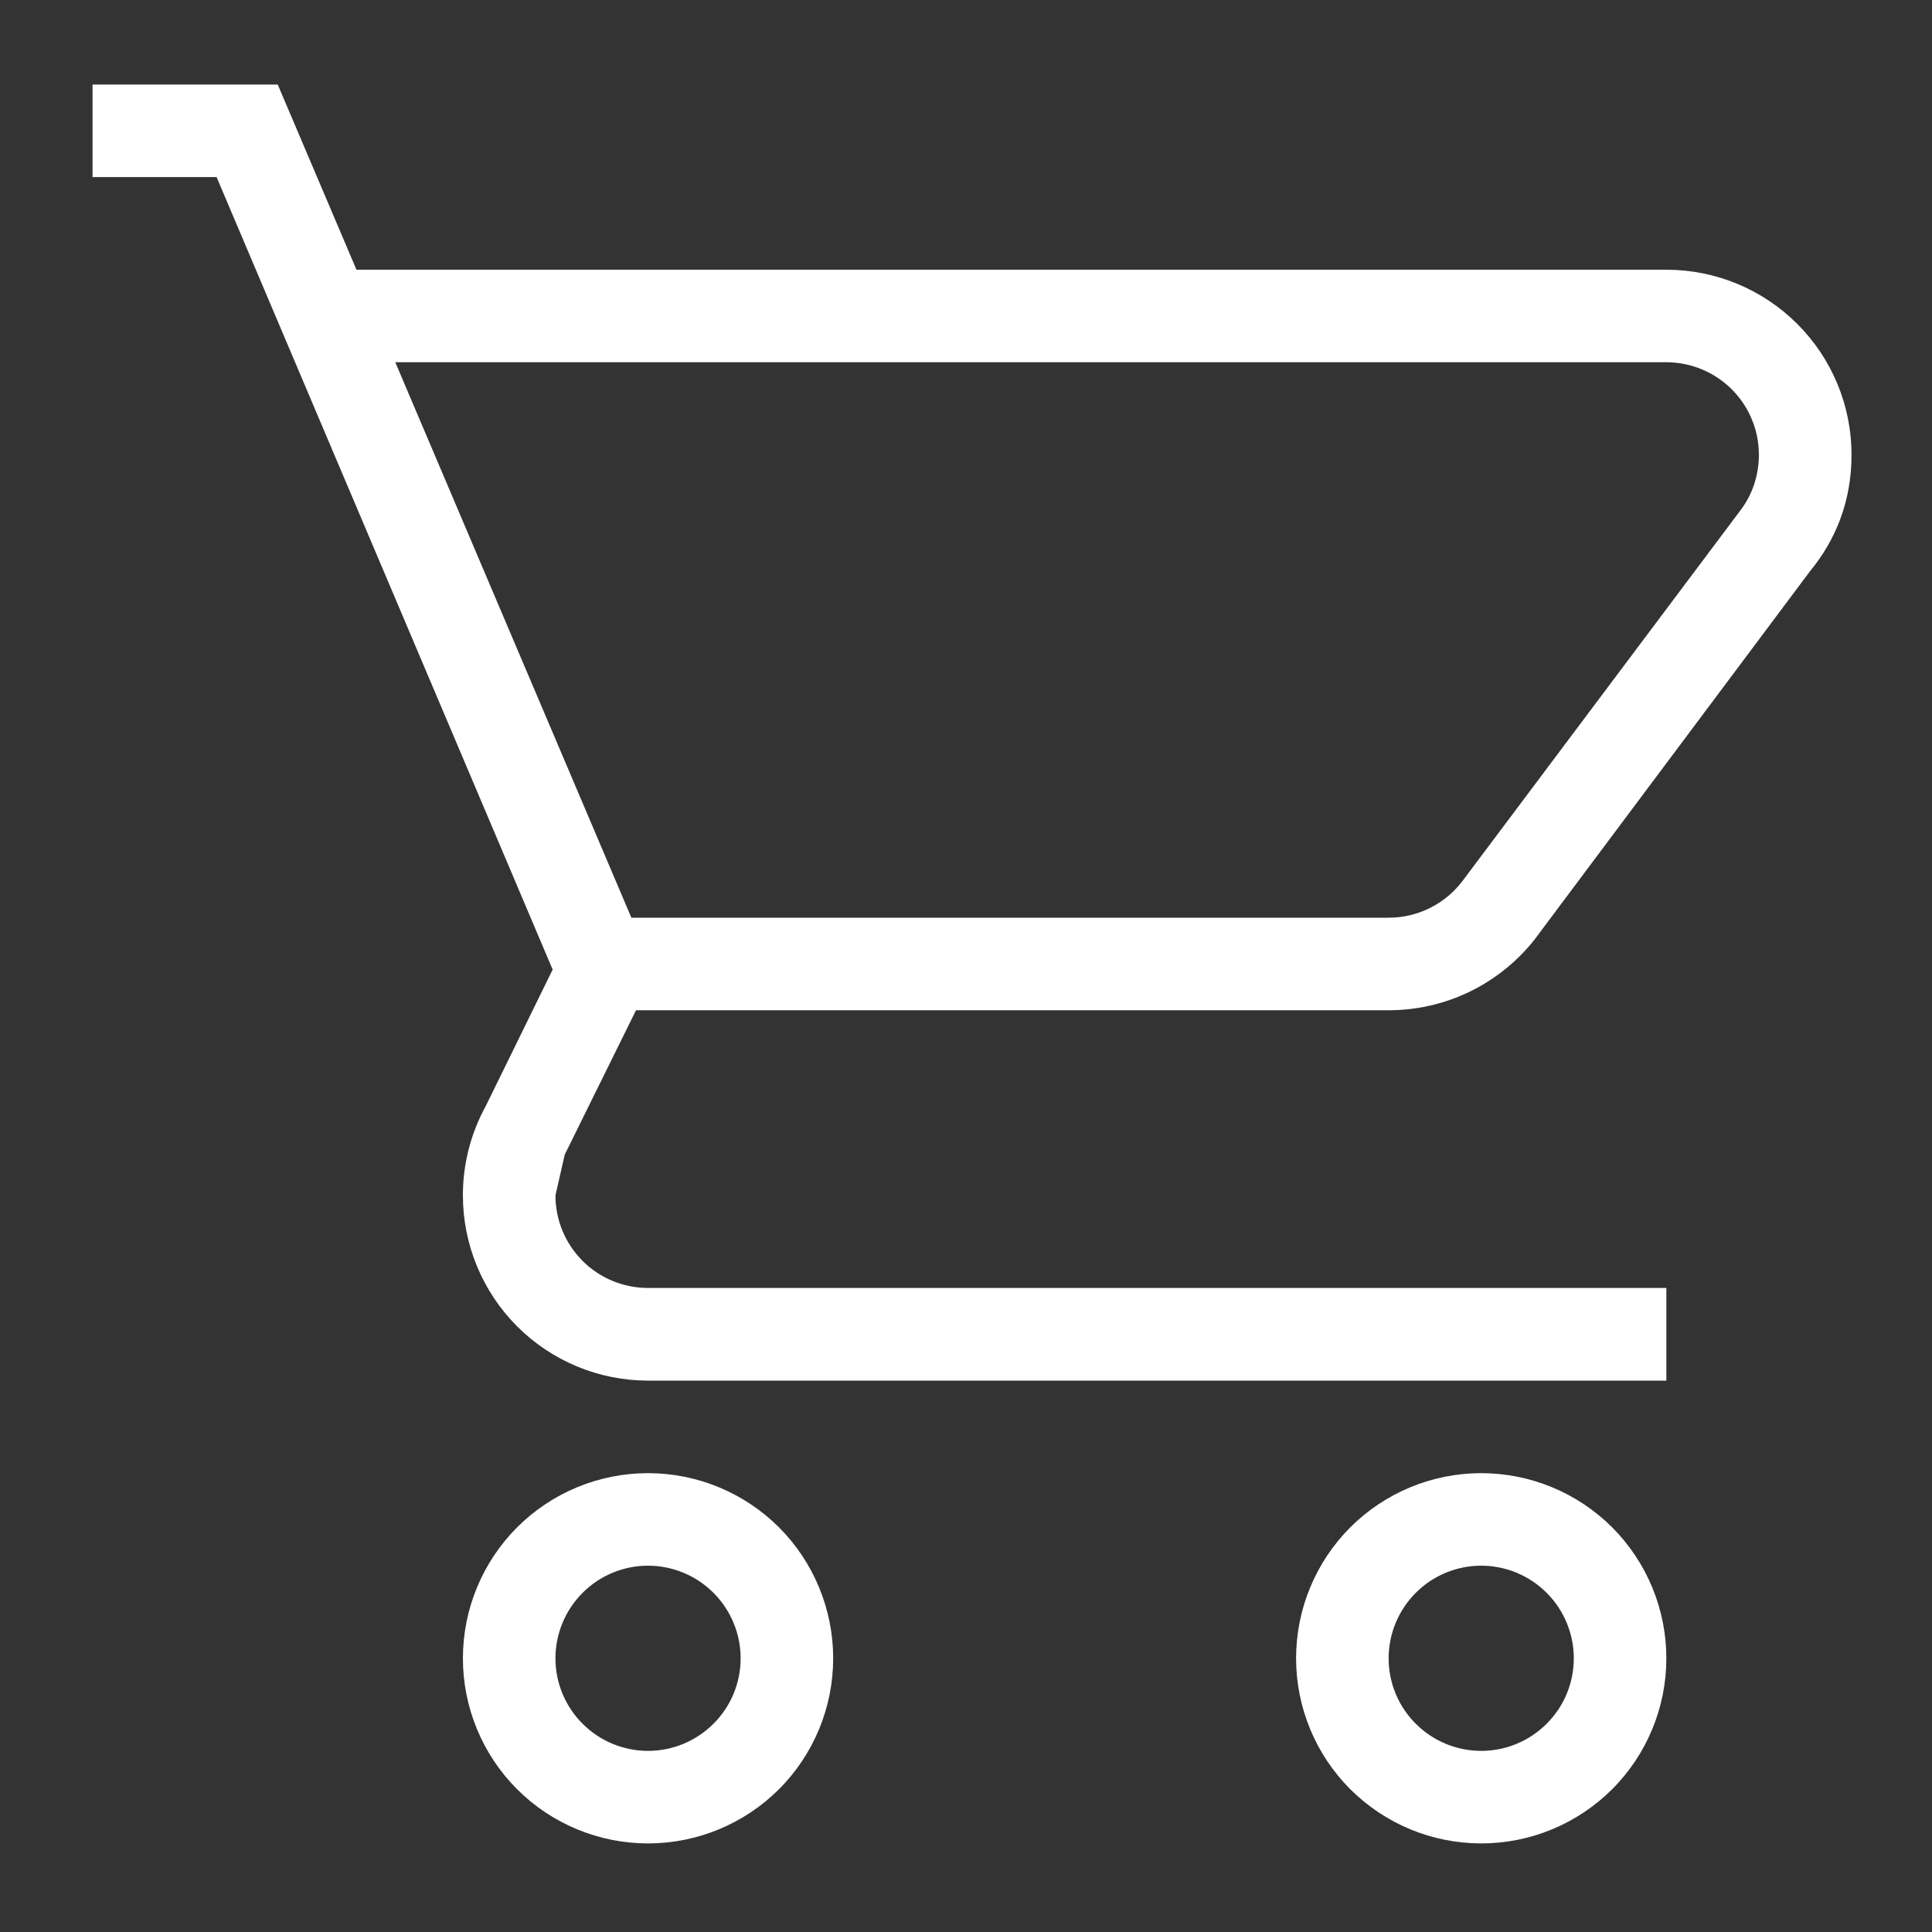 <svg width="20" height="20" viewBox="0 0 20 20" fill="none" xmlns="http://www.w3.org/2000/svg">
<rect x="0" y="0" width="20" height="20" fill="#333333" stroke="none"/>
<path d="M15.333 15.25C15.842 15.25 16.329 15.452 16.689 15.811C17.048 16.171 17.25 16.658 17.25 17.167C17.25 17.675 17.048 18.163 16.689 18.522C16.329 18.881 15.842 19.083 15.333 19.083C14.825 19.083 14.338 18.881 13.978 18.522C13.619 18.163 13.417 17.675 13.417 17.167C13.417 16.658 13.619 16.171 13.978 15.811C14.338 15.452 14.825 15.25 15.333 15.25ZM15.333 16.208C15.079 16.208 14.835 16.309 14.656 16.489C14.476 16.669 14.375 16.913 14.375 17.167C14.375 17.421 14.476 17.665 14.656 17.844C14.835 18.024 15.079 18.125 15.333 18.125C15.588 18.125 15.831 18.024 16.011 17.844C16.191 17.665 16.292 17.421 16.292 17.167C16.292 16.913 16.191 16.669 16.011 16.489C15.831 16.309 15.588 16.208 15.333 16.208ZM6.708 15.25C7.217 15.25 7.704 15.452 8.064 15.811C8.423 16.171 8.625 16.658 8.625 17.167C8.625 17.675 8.423 18.163 8.064 18.522C7.704 18.881 7.217 19.083 6.708 19.083C6.2 19.083 5.712 18.881 5.353 18.522C4.994 18.163 4.792 17.675 4.792 17.167C4.792 16.658 4.994 16.171 5.353 15.811C5.712 15.452 6.2 15.25 6.708 15.25ZM6.708 16.208C6.454 16.208 6.21 16.309 6.031 16.489C5.851 16.669 5.75 16.913 5.75 17.167C5.75 17.421 5.851 17.665 6.031 17.844C6.21 18.024 6.454 18.125 6.708 18.125C6.962 18.125 7.206 18.024 7.386 17.844C7.566 17.665 7.667 17.421 7.667 17.167C7.667 16.913 7.566 16.669 7.386 16.489C7.206 16.309 6.962 16.208 6.708 16.208ZM17.25 3.75H4.092L6.536 9.5H14.375C14.691 9.5 14.969 9.347 15.142 9.117L18.017 5.283C18.141 5.12 18.208 4.919 18.208 4.708C18.208 4.454 18.107 4.21 17.928 4.031C17.748 3.851 17.504 3.75 17.25 3.75ZM14.375 10.458H6.584L5.846 11.953L5.75 12.375C5.75 12.629 5.851 12.873 6.031 13.053C6.21 13.232 6.454 13.333 6.708 13.333H17.25V14.292H6.708C6.2 14.292 5.712 14.09 5.353 13.73C4.994 13.371 4.792 12.883 4.792 12.375C4.791 12.05 4.874 11.73 5.031 11.445L5.721 10.037L2.242 1.833H0.958V0.875H2.875L3.69 2.792H17.25C17.758 2.792 18.246 2.994 18.605 3.353C18.965 3.712 19.167 4.2 19.167 4.708C19.167 5.188 19.004 5.59 18.735 5.916L15.947 9.644C15.602 10.133 15.027 10.458 14.375 10.458Z" fill="white"/>
</svg>
